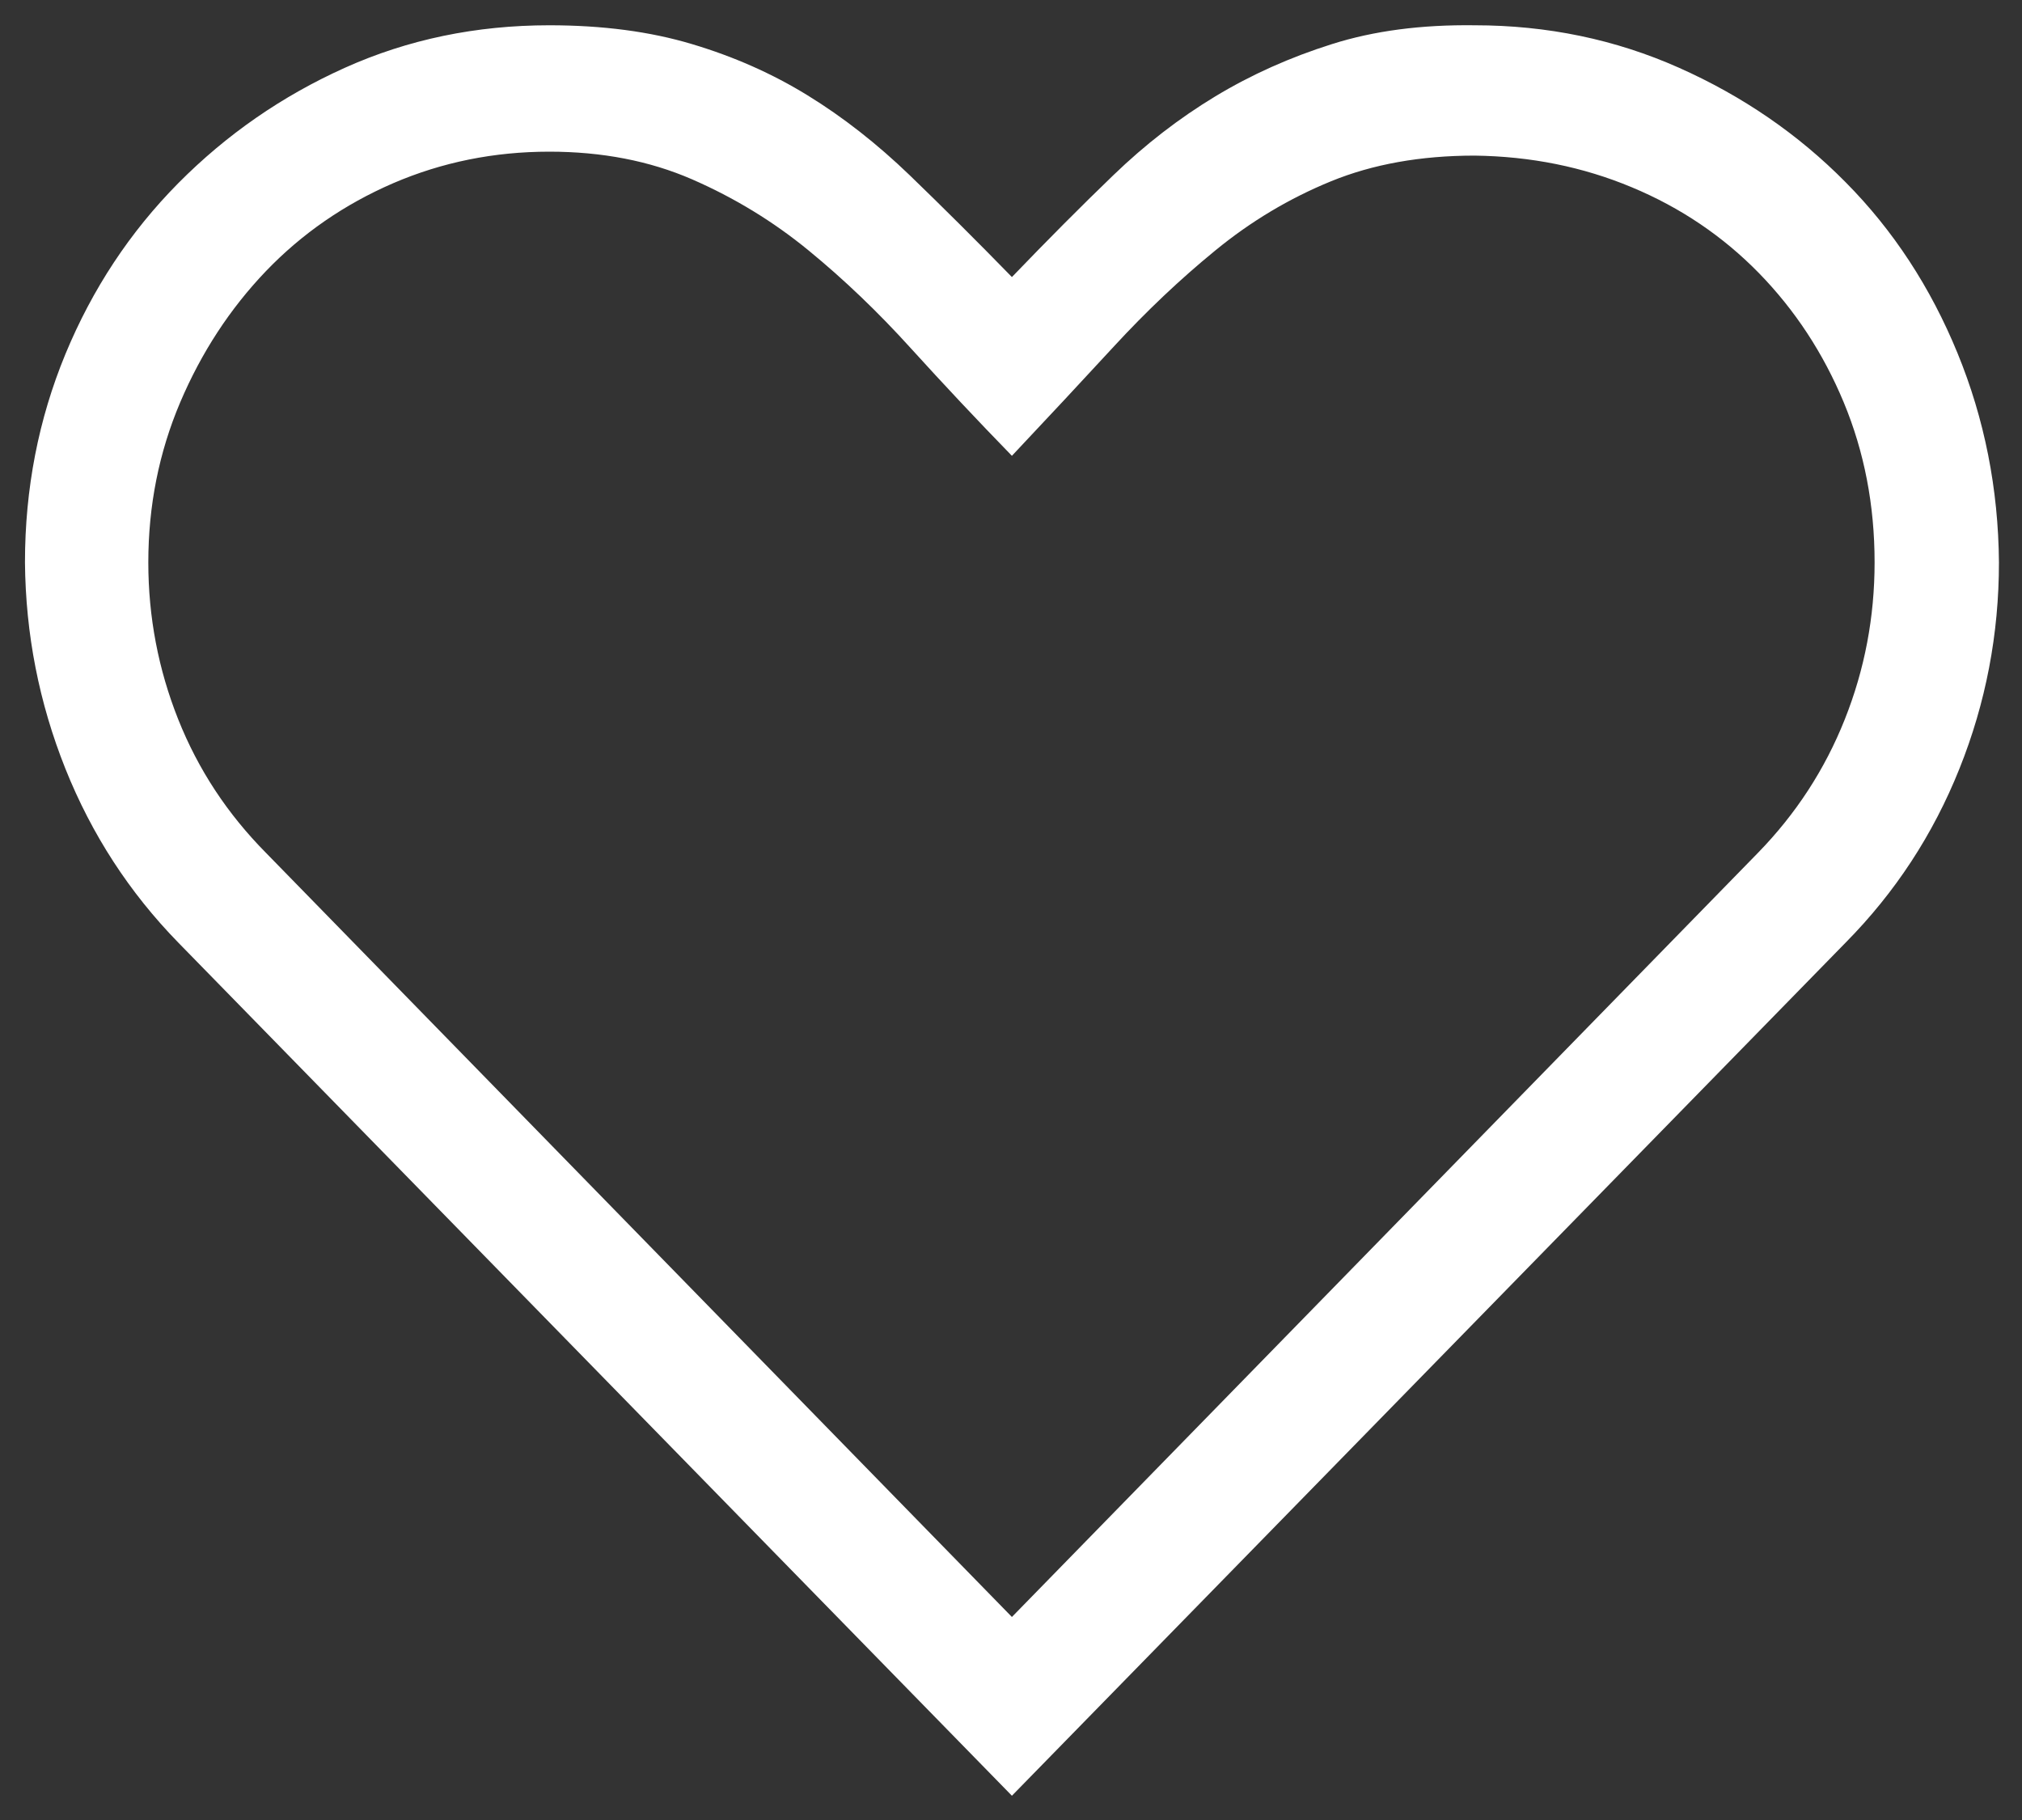 <svg width="20" height="18" viewBox="0 0 20 18" fill="none" xmlns="http://www.w3.org/2000/svg">
<rect x="0" y="0" width="20" height="18" fill="#333333" stroke="none"/>
<path d="M14.586 0.25C15.304 0.25 15.978 0.39 16.607 0.67C17.236 0.95 17.786 1.327 18.256 1.803C18.727 2.278 19.095 2.841 19.362 3.492C19.629 4.143 19.766 4.833 19.772 5.562C19.772 6.272 19.642 6.952 19.381 7.603C19.12 8.255 18.745 8.827 18.256 9.322L10.009 17.76L1.763 9.322C1.28 8.827 0.908 8.255 0.647 7.603C0.387 6.952 0.253 6.272 0.247 5.562C0.247 4.833 0.381 4.146 0.647 3.502C0.914 2.857 1.286 2.294 1.763 1.812C2.24 1.331 2.789 0.95 3.412 0.67C4.035 0.39 4.709 0.25 5.433 0.25C5.961 0.25 6.431 0.312 6.844 0.436C7.257 0.559 7.639 0.728 7.988 0.943C8.338 1.158 8.675 1.422 8.999 1.734C9.323 2.047 9.66 2.382 10.009 2.74C10.359 2.376 10.693 2.04 11.011 1.734C11.328 1.428 11.665 1.168 12.021 0.953C12.377 0.738 12.762 0.566 13.175 0.436C13.588 0.305 14.058 0.243 14.586 0.25ZM17.389 8.434C17.764 8.049 18.05 7.61 18.247 7.115C18.444 6.62 18.542 6.103 18.542 5.562C18.542 4.996 18.44 4.469 18.237 3.98C18.034 3.492 17.754 3.066 17.398 2.701C17.042 2.337 16.623 2.053 16.14 1.852C15.657 1.65 15.139 1.546 14.586 1.539C14.052 1.539 13.578 1.624 13.165 1.793C12.752 1.962 12.371 2.19 12.021 2.477C11.671 2.763 11.338 3.079 11.02 3.424C10.702 3.769 10.365 4.13 10.009 4.508C9.666 4.156 9.333 3.801 9.008 3.443C8.684 3.085 8.347 2.763 7.998 2.477C7.648 2.19 7.264 1.956 6.844 1.773C6.425 1.591 5.955 1.5 5.433 1.5C4.887 1.5 4.372 1.604 3.889 1.812C3.406 2.021 2.986 2.311 2.63 2.682C2.275 3.053 1.992 3.486 1.782 3.98C1.572 4.475 1.467 5.003 1.467 5.562C1.467 6.103 1.566 6.62 1.763 7.115C1.96 7.61 2.249 8.049 2.63 8.434L10.009 15.992L17.389 8.434Z" fill="white"/>
</svg>
